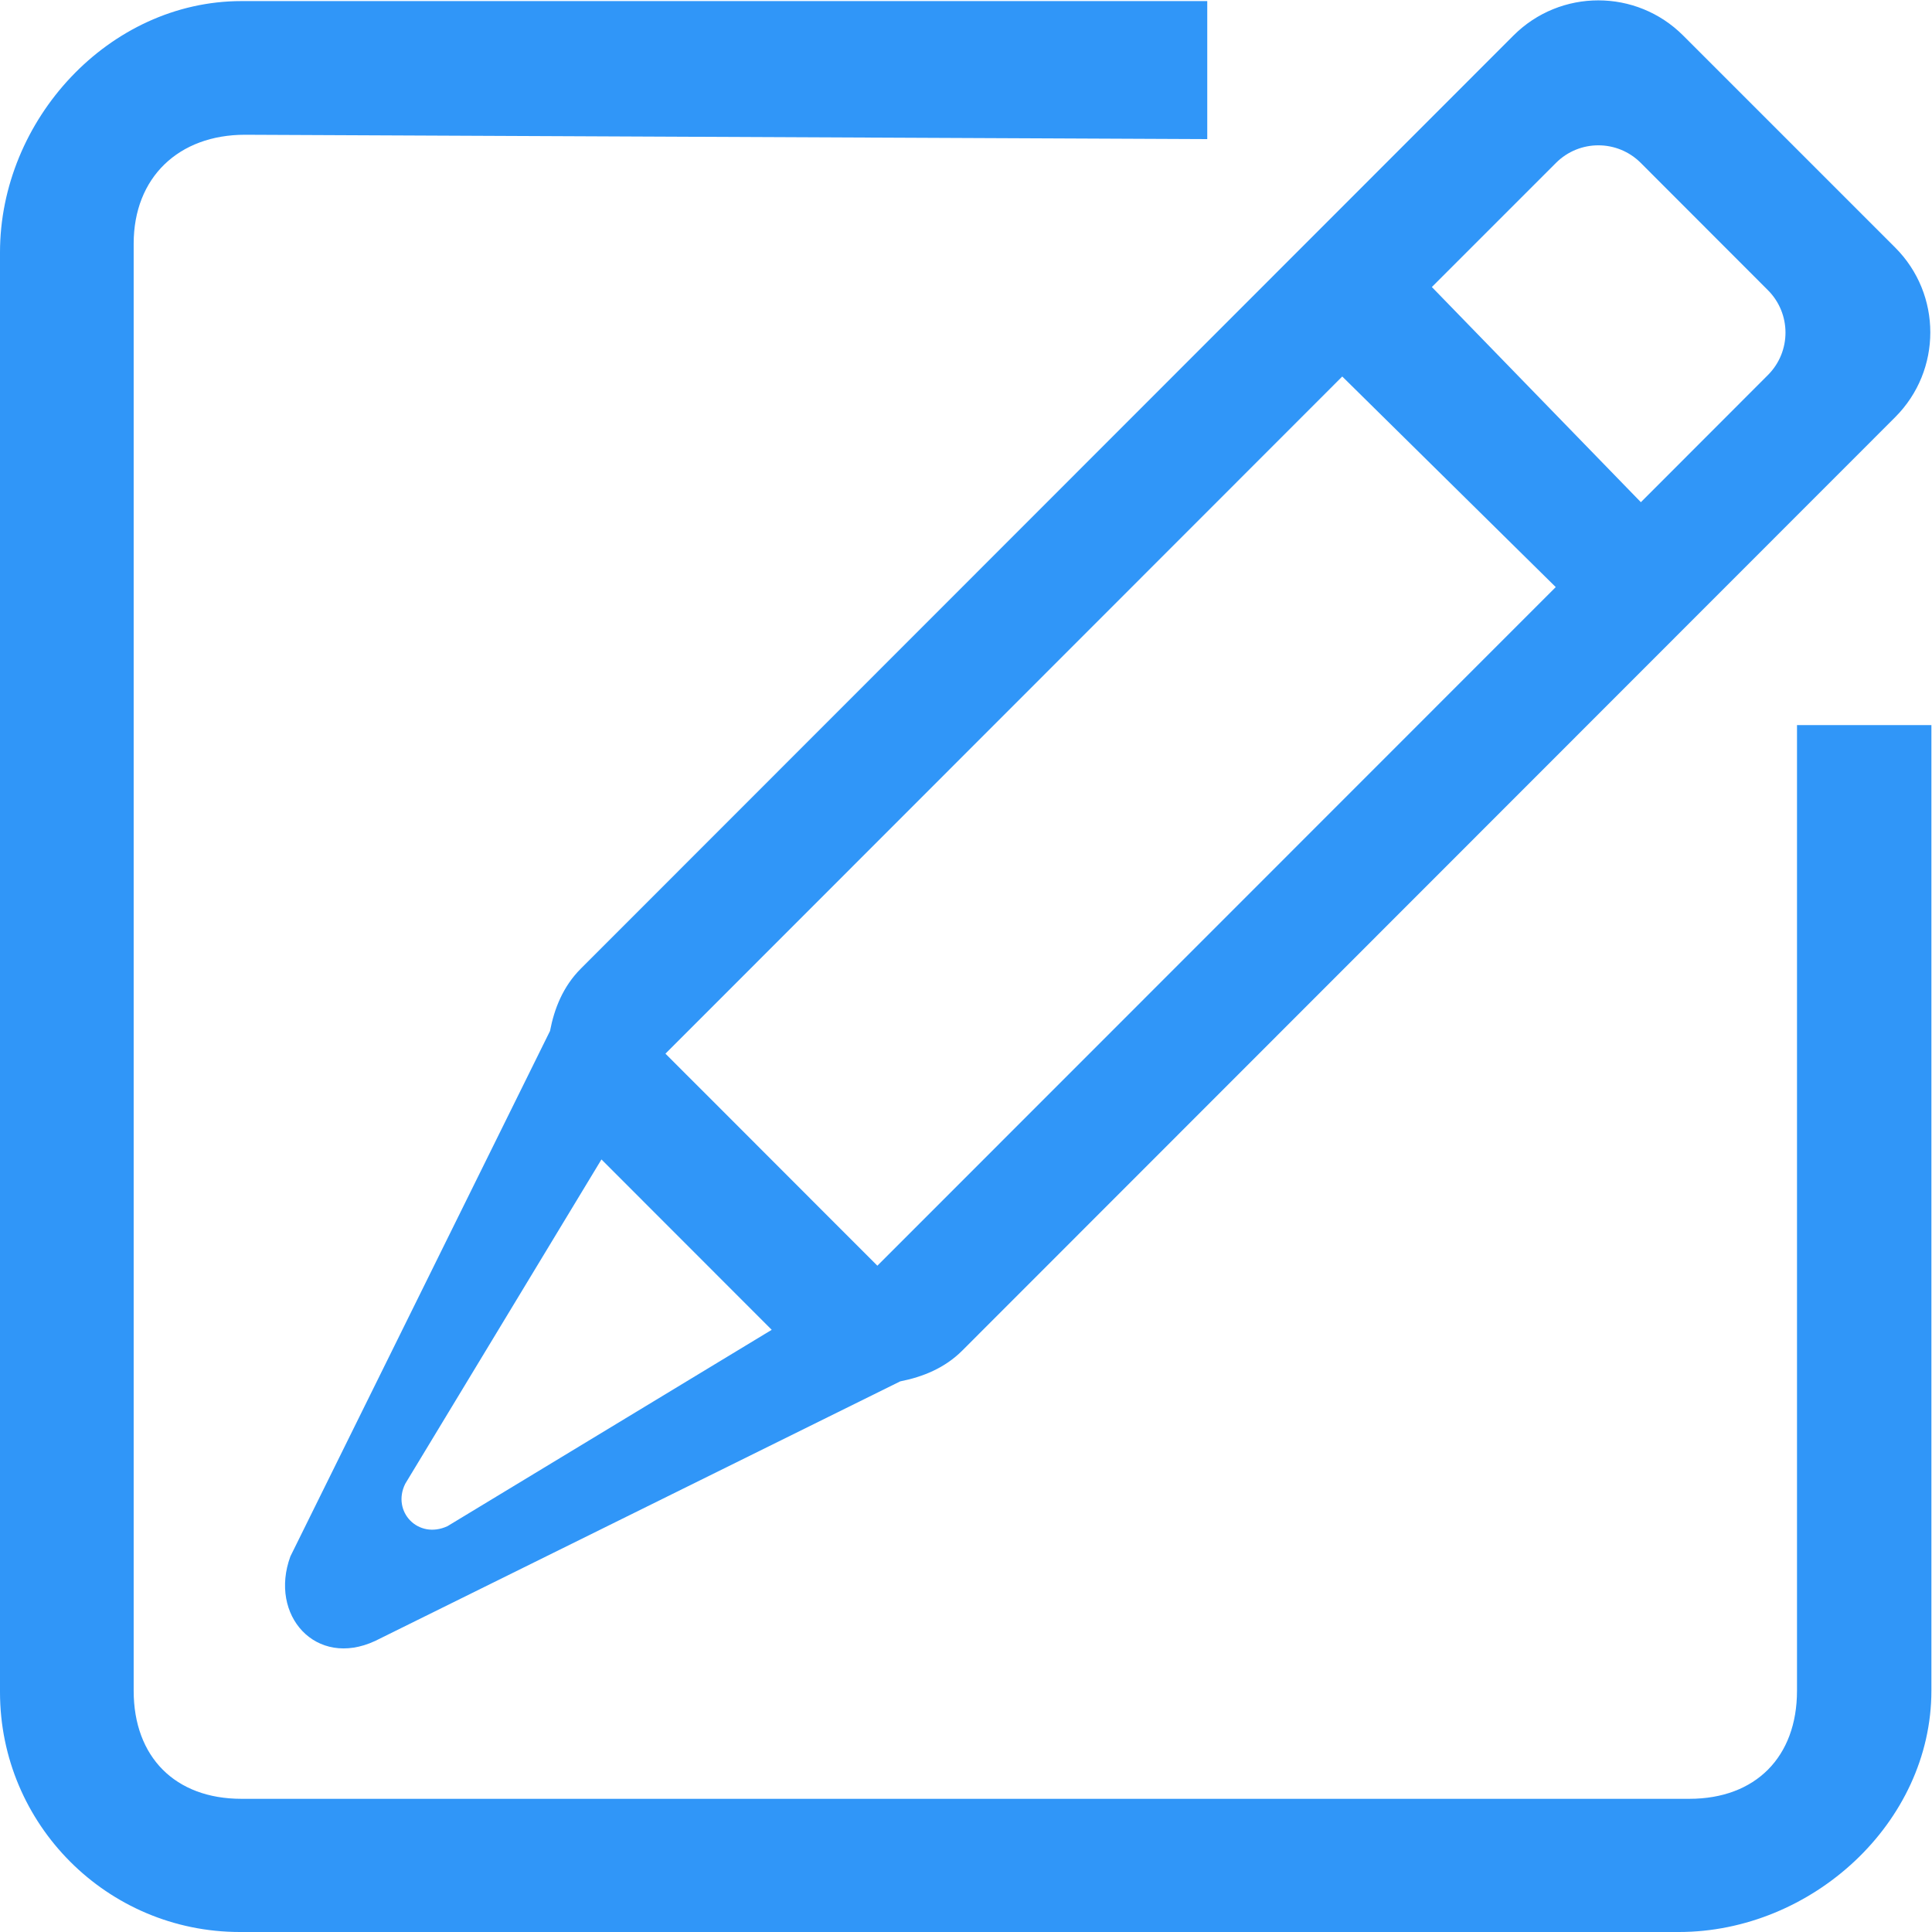 <?xml version="1.0" standalone="no"?><!DOCTYPE svg PUBLIC "-//W3C//DTD SVG 1.1//EN" "http://www.w3.org/Graphics/SVG/1.1/DTD/svg11.dtd"><svg t="1533606607957" class="icon" style="" viewBox="0 0 1024 1024" version="1.1" xmlns="http://www.w3.org/2000/svg" p-id="4671" xmlns:xlink="http://www.w3.org/1999/xlink" width="200" height="200"><defs><style type="text/css"></style></defs><path d="M937.024 153.792l-67.392-67.456c-12.416-12.416-32.512-12.416-44.928 0l-65.792 65.792 110.784 114.048 67.392-67.456C949.44 186.304 949.44 166.208 937.024 153.792L937.024 153.792 937.024 153.792 937.024 153.792zM375.168 580.928l67.392 67.456c12.416 12.416-19.648-19.648 22.464 22.464l359.552-359.68-113.152-111.616L352.704 558.464C364.608 570.432 362.752 568.512 375.168 580.928L375.168 580.928 375.168 580.928 375.168 580.928zM214.784 786.432c-7.296 14.656 6.784 29.696 22.4 22.464l171.84-104.064-90.24-90.304L214.784 786.432 214.784 786.432 214.784 786.432zM510.016 715.84c-9.28 9.28-20.928 13.952-32.896 16.32l-278.336 137.6c-31.296 14.528-56.384-13.568-44.864-44.864l137.6-278.464c2.304-12.032 6.976-23.616 16.256-32.96l494.4-494.656c24.832-24.832 65.088-24.832 89.92 0l112.384 112.384c24.832 24.832 24.832 65.088 0 89.92L510.016 715.84 510.016 715.84 510.016 715.84 510.016 715.84zM127.104 1024C56.896 1024 0 967.04 0 896.832L0 133.76c0-70.208 57.728-133.184 128-133.184l511.872 0 0 73.152L129.856 71.424c-35.136 0-59.008 22.592-59.008 57.728l0 766.976c0 35.136 22.016 57.28 57.088 57.28l767.488 0c35.072 0 57.024-22.208 57.024-57.28L952.448 384.32l71.232 0 0 511.744c0 70.272-63.616 127.936-133.824 127.936L127.104 1024 127.104 1024 127.104 1024zM127.104 1024" p-id="4672" fill="#3096f8"></path></svg>